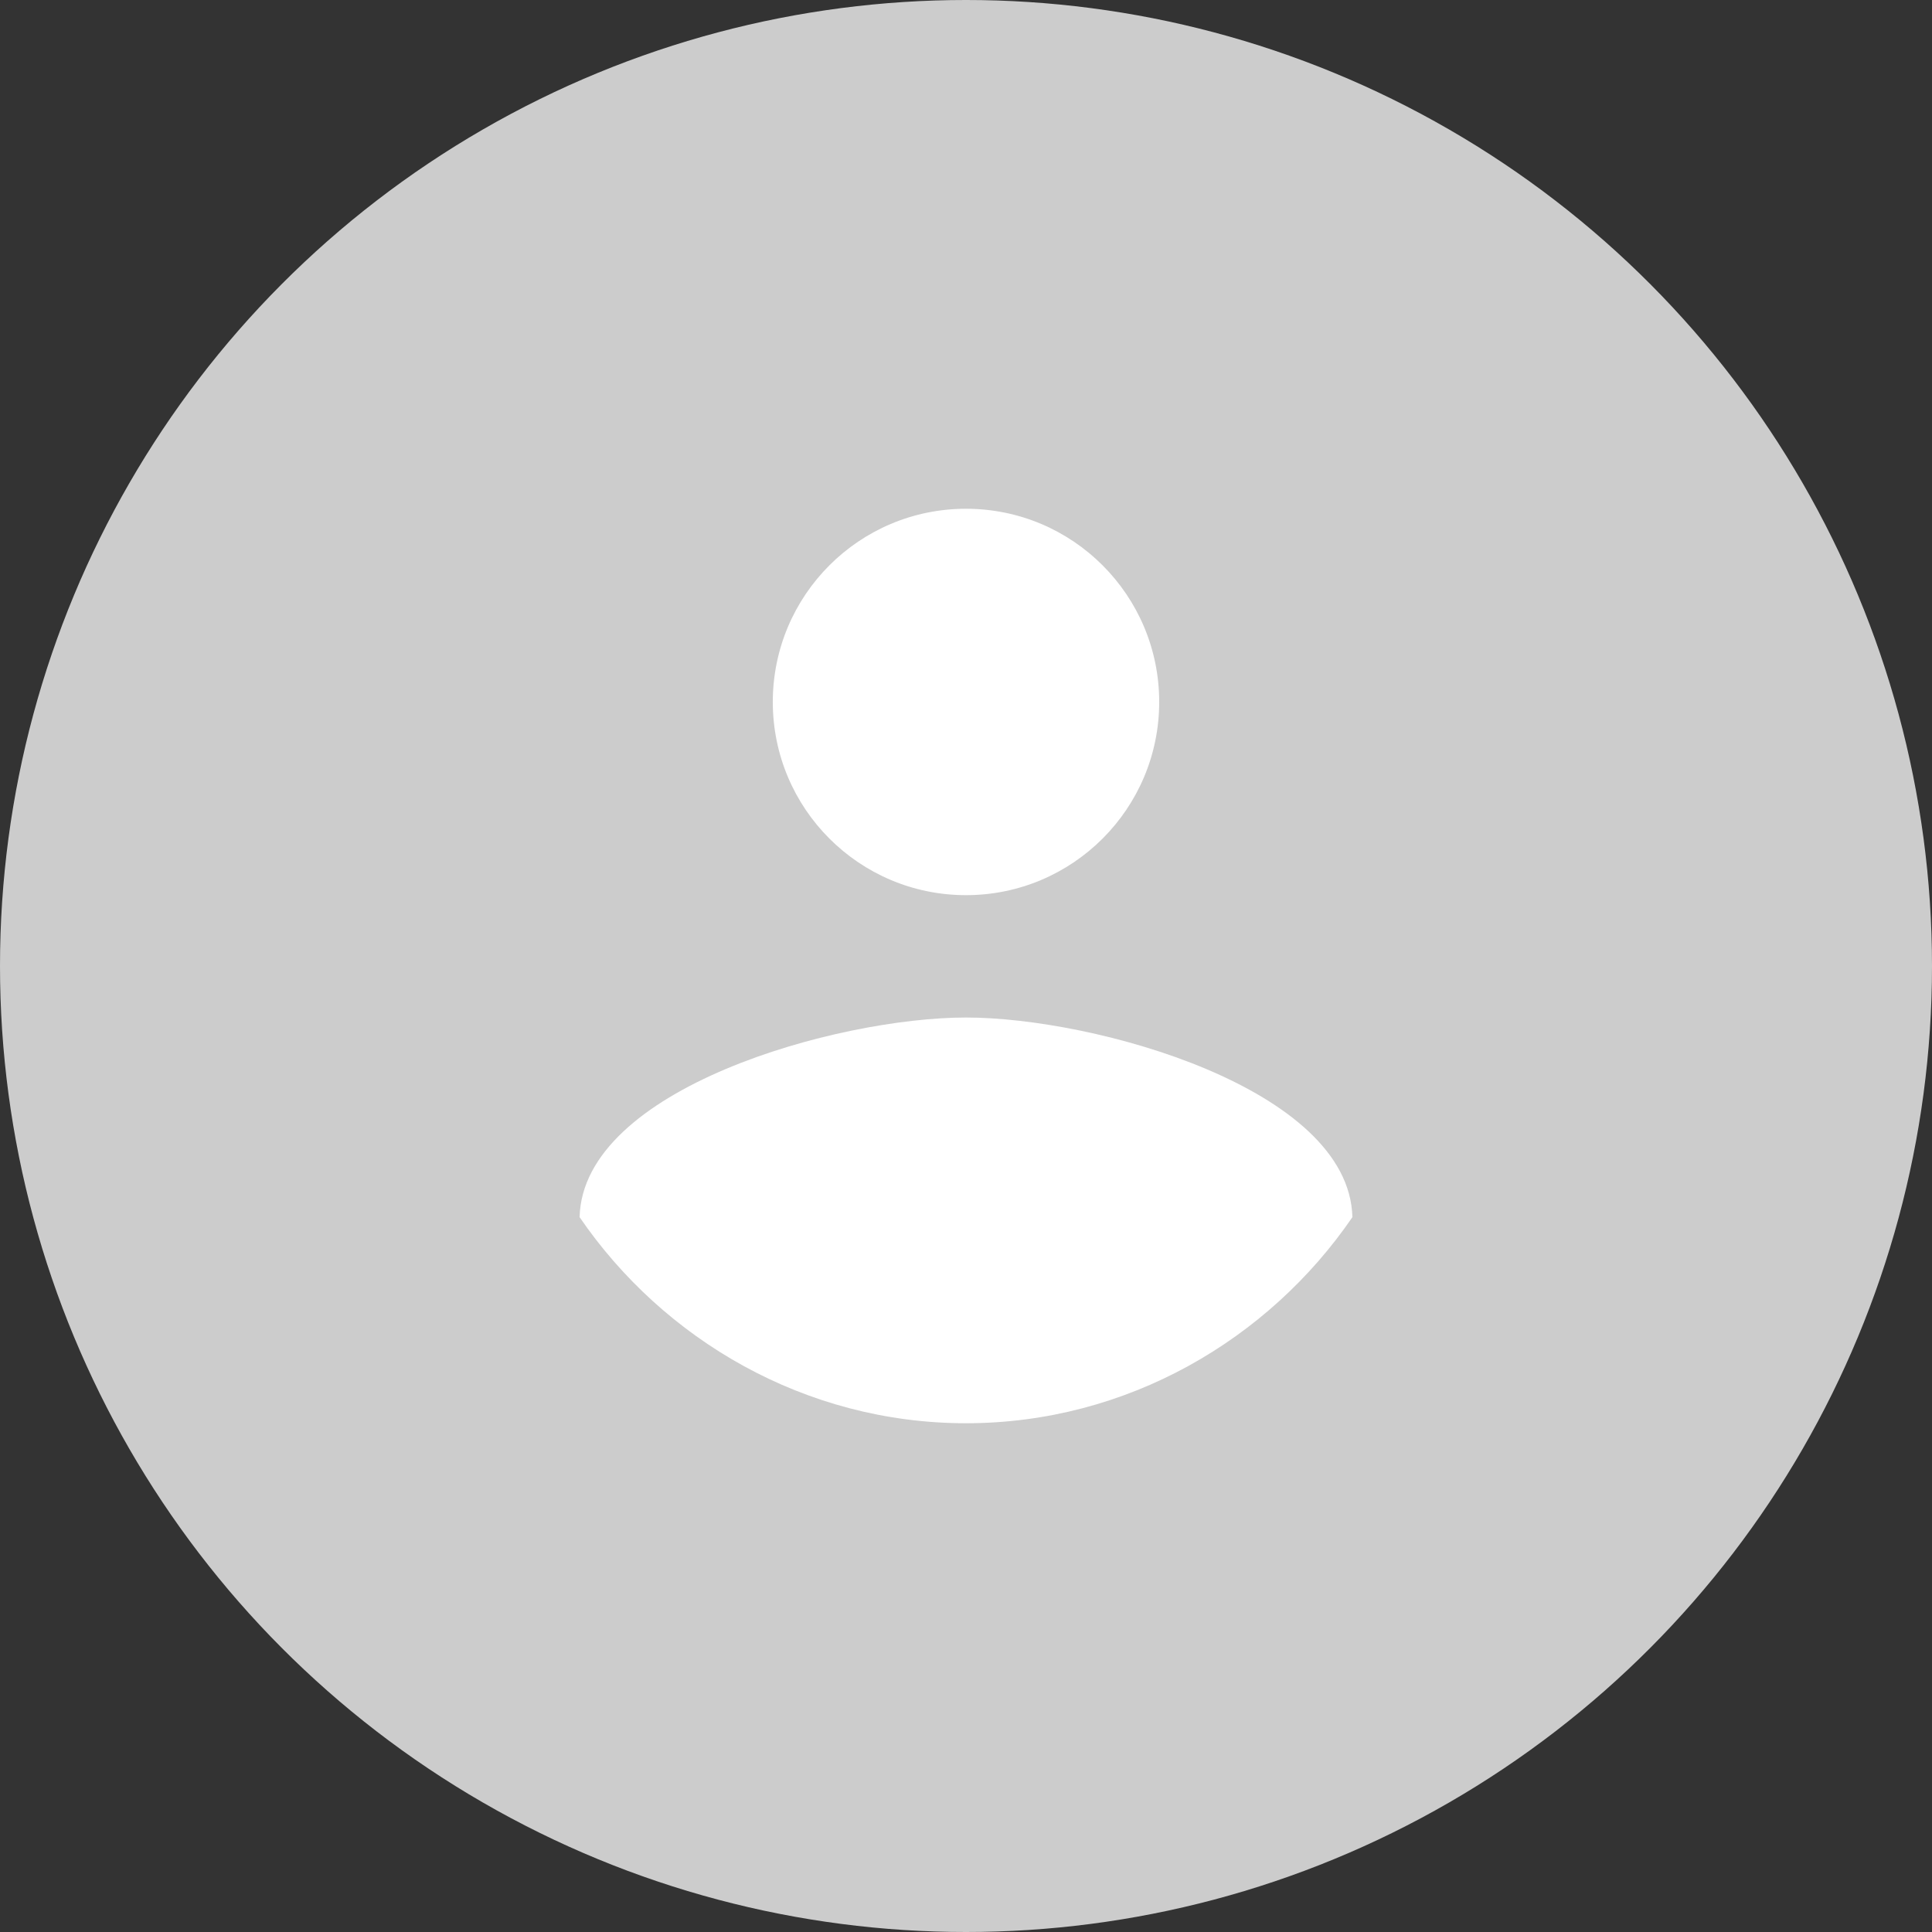 <svg version="1.1" id="Layer_1" xmlns="http://www.w3.org/2000/svg" x="0" y="0" viewBox="0 0 60 60" xml:space="preserve"><rect x="0" y="0" width="60" height="60" fill="#333333" stroke="none"/><style>.st1{fill:#fff}</style><circle cx="30" cy="30" r="30" fill="#ccc"/><circle class="st1" cx="30" cy="21.8" r="6"/><path class="st1" d="M30 44.2c-5 0-9.4-2.6-12-6.4.1-4 8-6.2 12-6.2s11.9 2.2 12 6.2c-2.6 3.8-7 6.4-12 6.4z"/></svg>